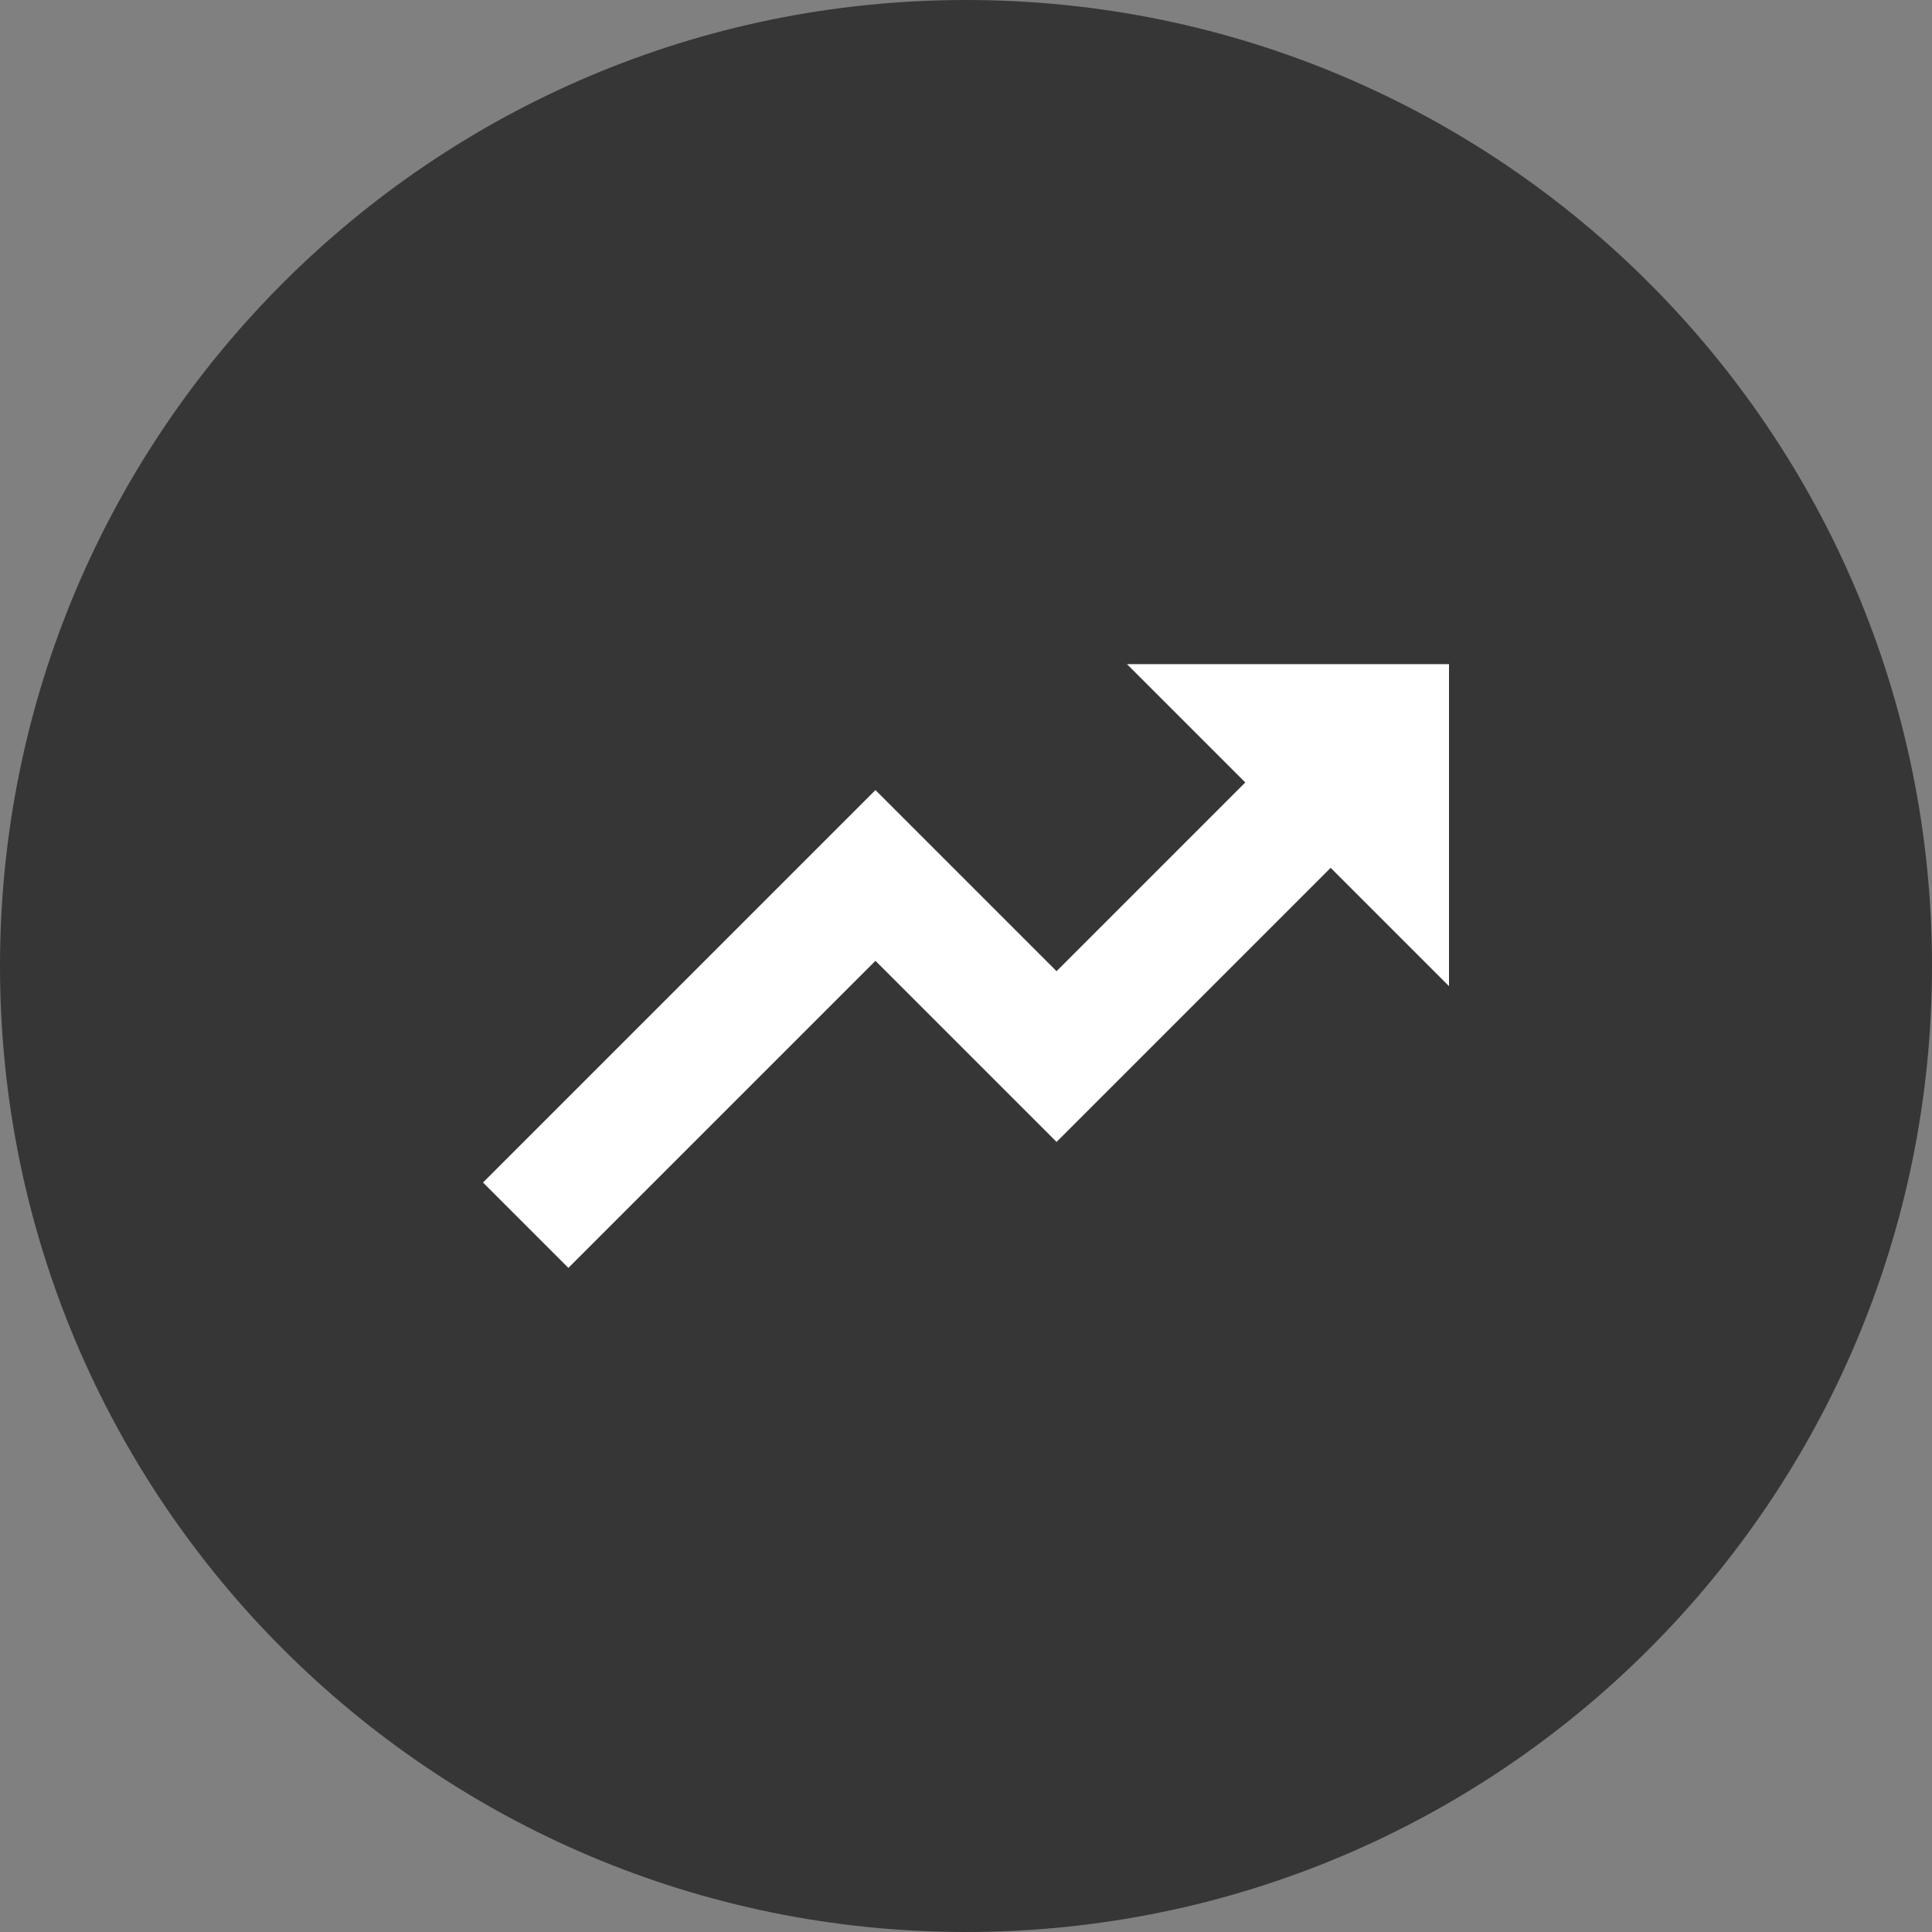 <svg width="16" height="16" viewBox="0 0 16 16" fill="none" xmlns="http://www.w3.org/2000/svg">
<rect x="0" y="0" width="16" height="16" fill="#808080" stroke="none"/>
<path d="M0 8C0 3.582 3.582 0 8 0V0C12.418 0 16 3.582 16 8V8C16 12.418 12.418 16 8 16V16C3.582 16 0 12.418 0 8V8Z" fill="#363636"/>
<path d="M10.313 6.48L8.75 8.043L7.25 6.543L4 9.793L4.707 10.5L7.25 7.957L8.75 9.457L11.02 7.187L12 8.167V5.5H9.333L10.313 6.48Z" fill="white"/>
</svg>
